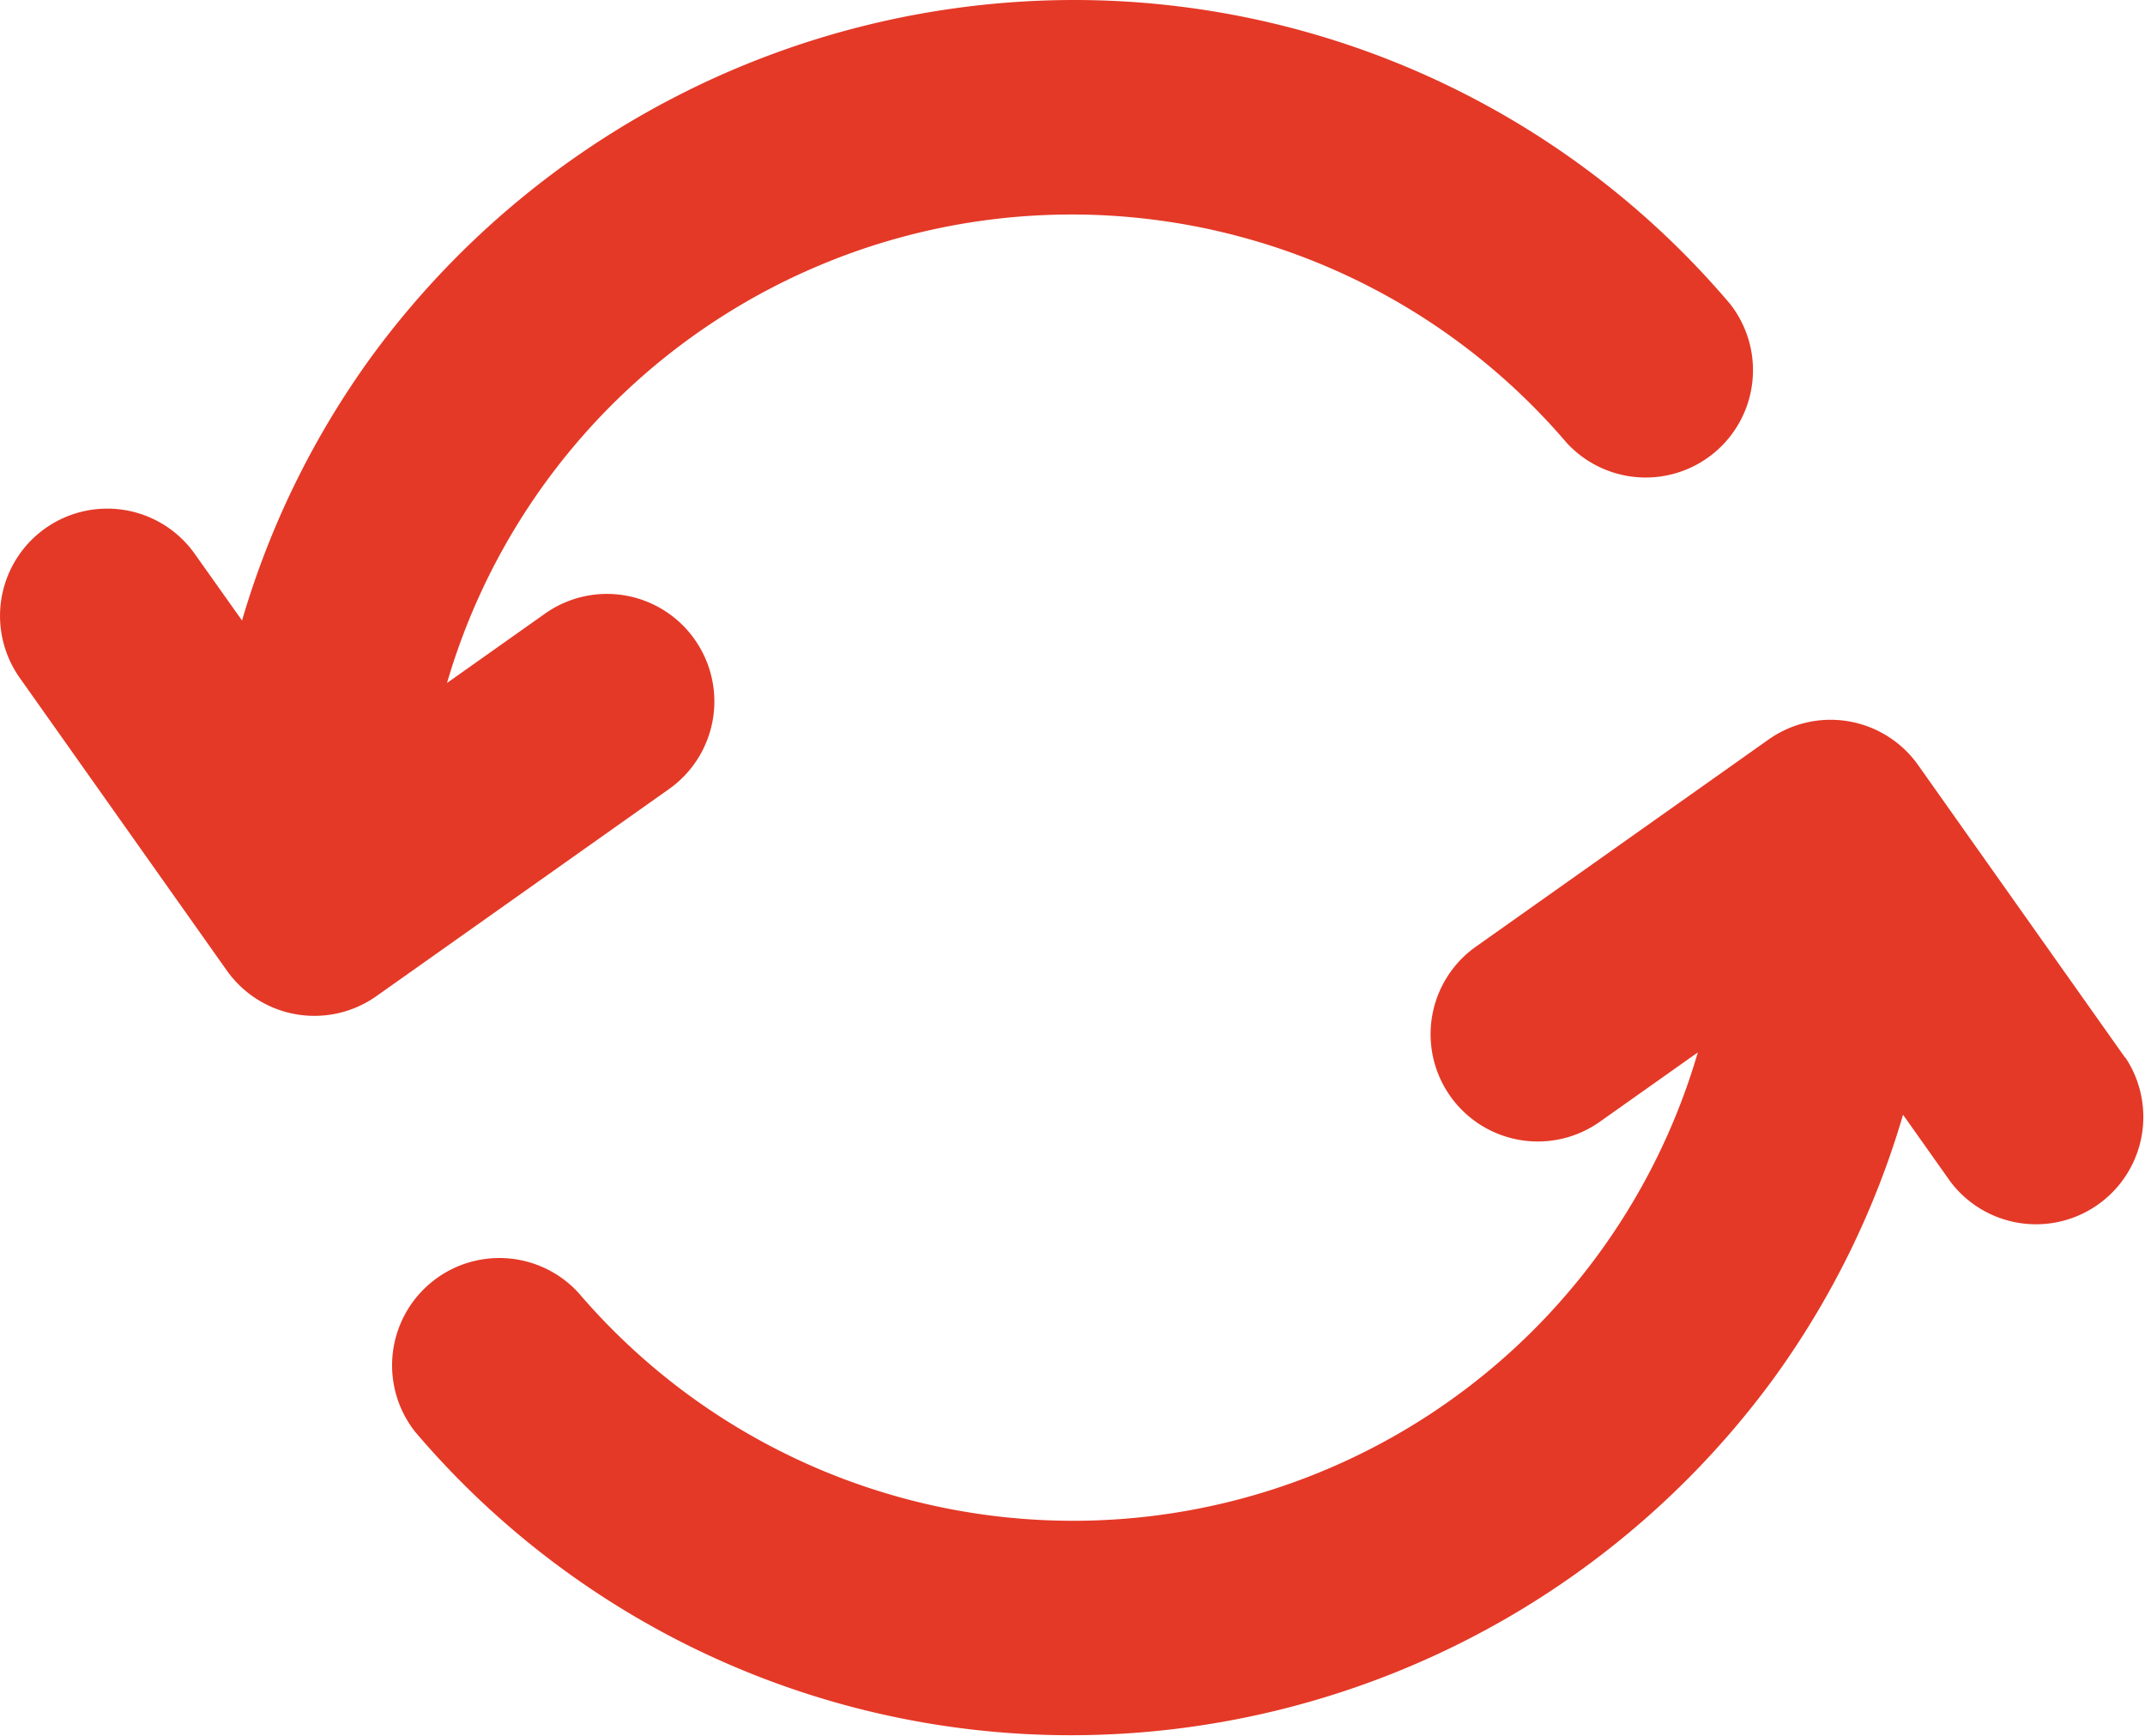 <svg xmlns="http://www.w3.org/2000/svg" width="27.846" height="22.528" viewBox="0 0 27.846 22.528">
  <g id="Refresh" transform="translate(0)">
    <path id="Path_1361" data-name="Path 1361" d="M28.165,15.008l-2.689-3.8a1.393,1.393,0,0,0-1.942-.332l-3.8,2.689a1.392,1.392,0,1,0,1.61,2.272l1.272-.9A8.448,8.448,0,0,1,8.087,18.06a1.393,1.393,0,0,0-2.124,1.8A11.167,11.167,0,0,0,14.5,23.8a11.312,11.312,0,0,0,9.093-4.621,11.176,11.176,0,0,0,1.687-3.433l.613.866a1.393,1.393,0,0,0,2.273-1.609Z" transform="translate(-0.575 -1.277)" fill="#E43927"/>
    <path id="Path_1362" data-name="Path 1362" d="M11.016,12.207a1.392,1.392,0,0,0-1.941-.332l-1.272.9A8.448,8.448,0,0,1,22.335,9.654a1.393,1.393,0,0,0,2.124-1.8A11.168,11.168,0,0,0,15.923,3.91,11.315,11.315,0,0,0,6.829,8.53a11.172,11.172,0,0,0-1.687,3.434L4.529,11.1a1.392,1.392,0,1,0-2.273,1.608l2.689,3.8a1.393,1.393,0,0,0,1.941.332l3.8-2.689a1.393,1.393,0,0,0,.332-1.941Z" transform="translate(-2 -3.91)" fill="#E43927"/>
  </g>
</svg>
